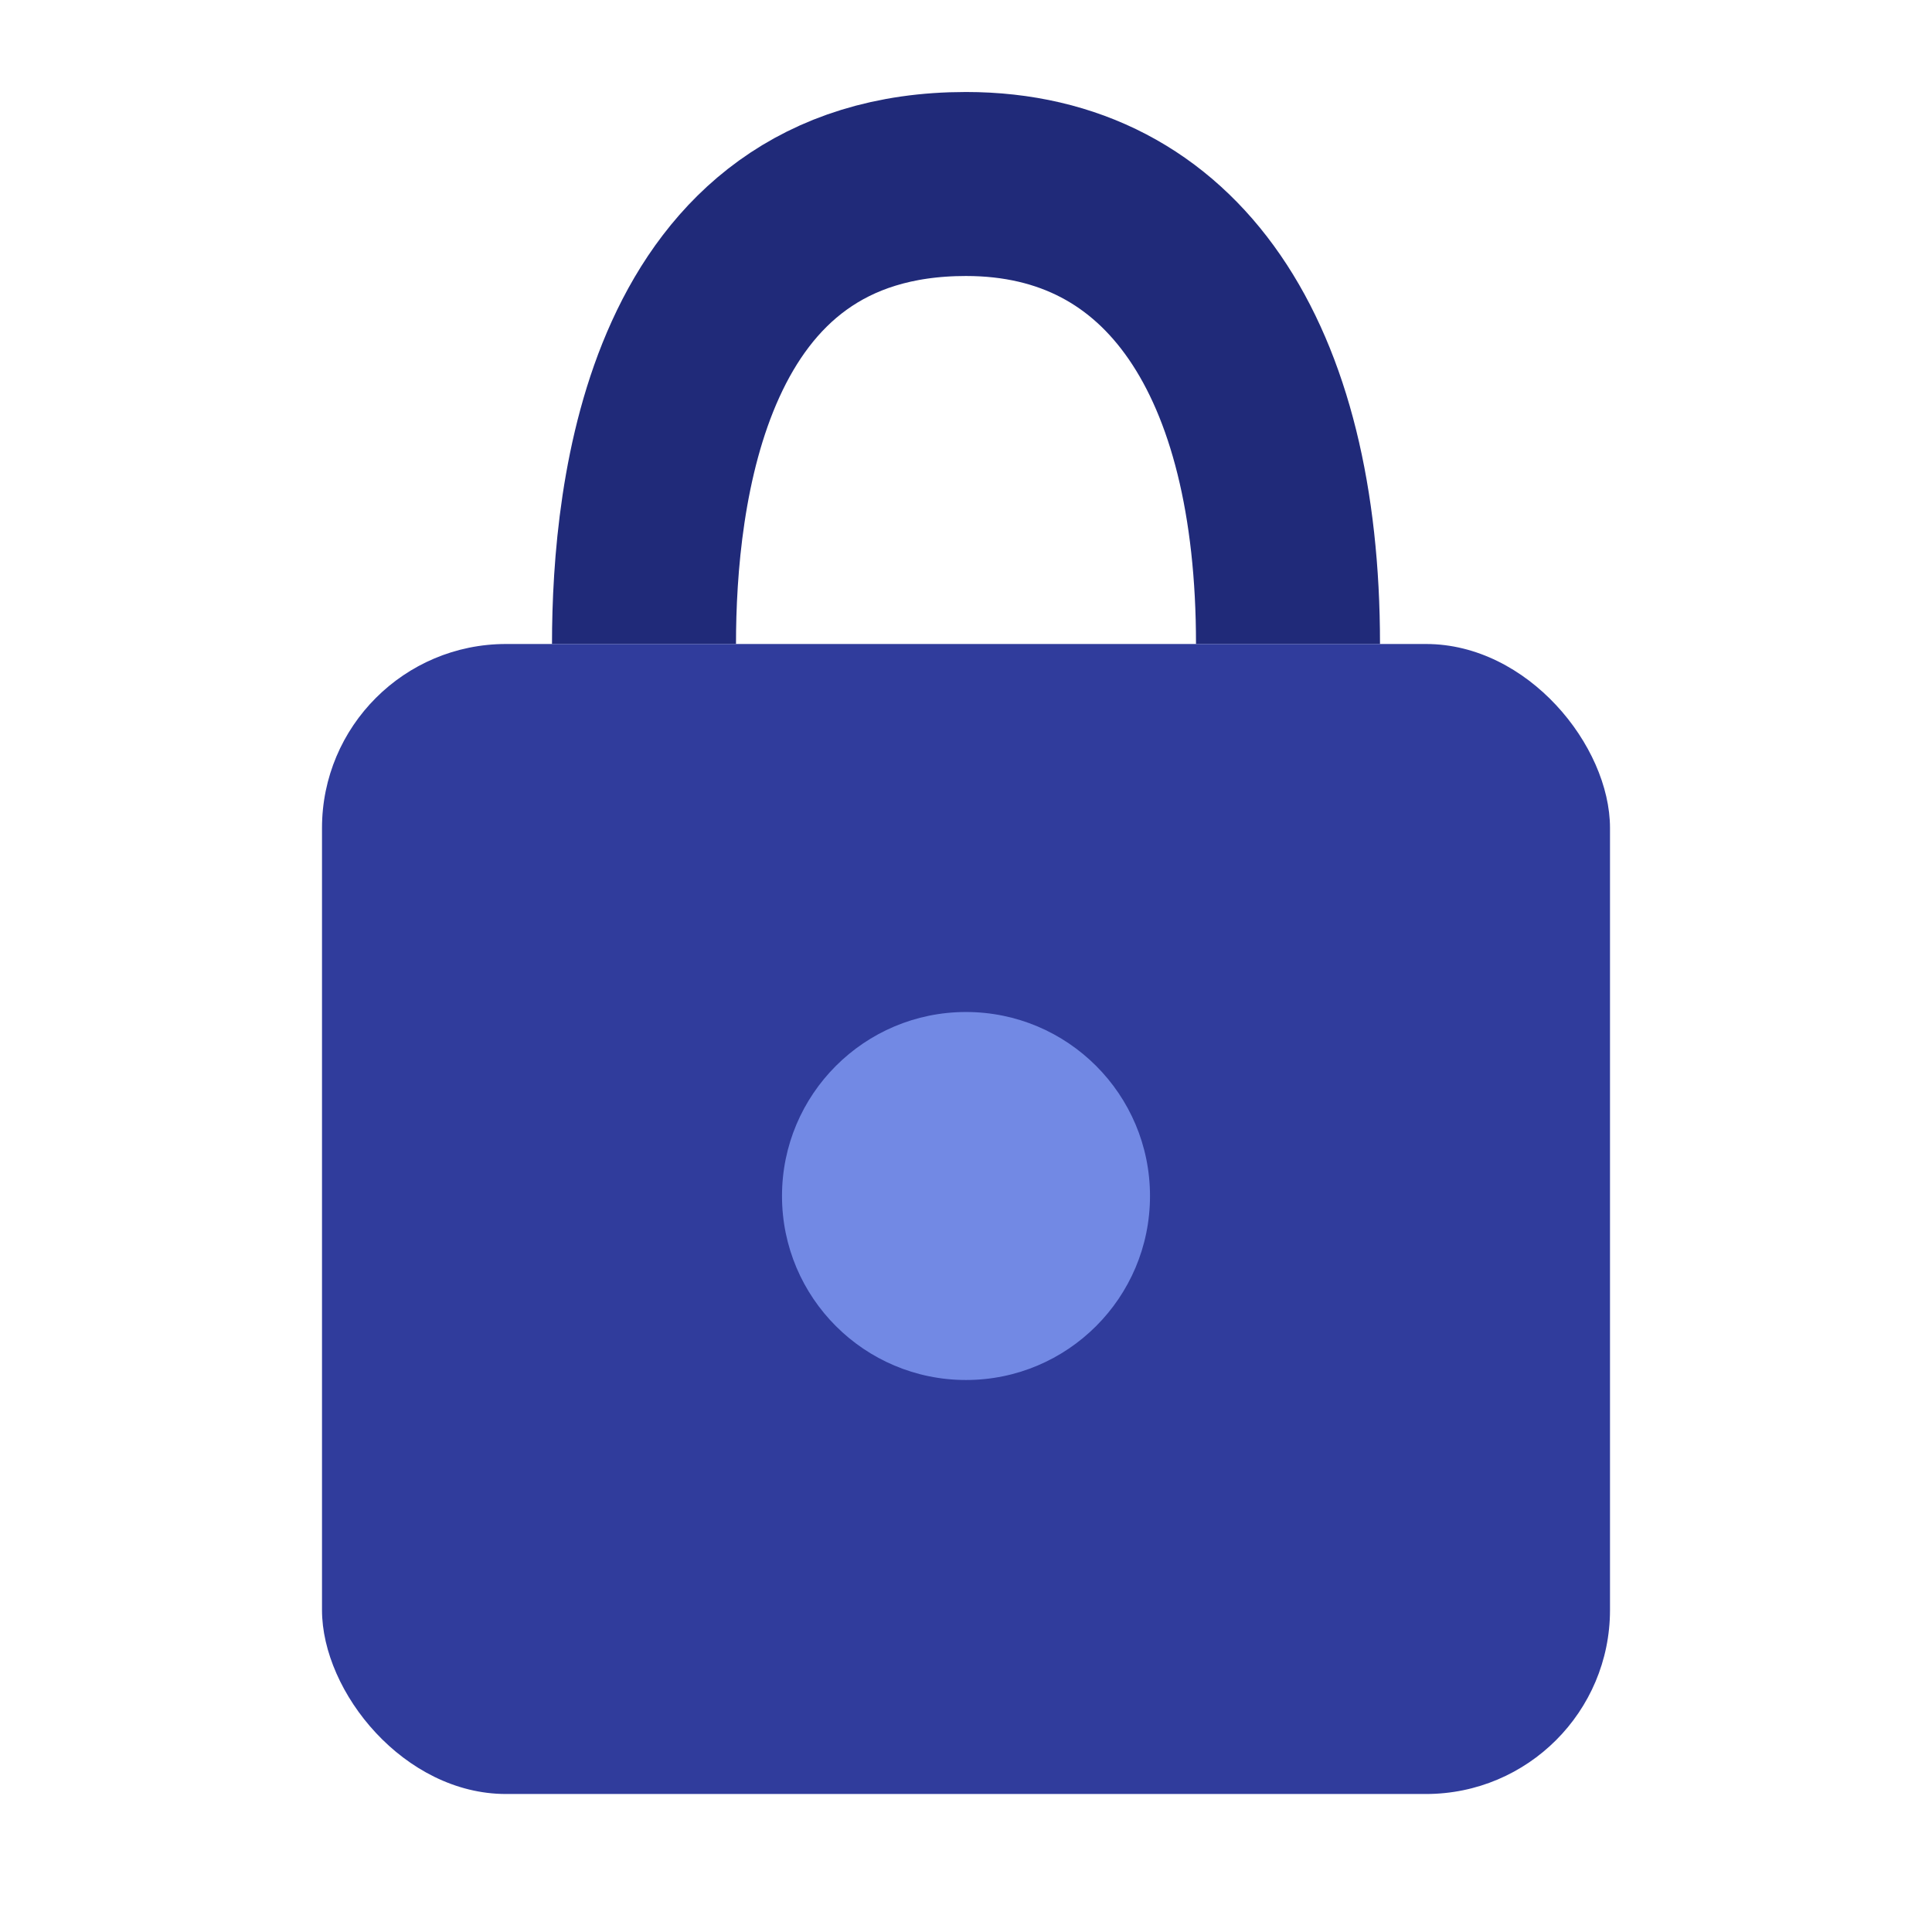 <svg width="42" height="42" viewBox="0 0 42 42" fill="none" xmlns="http://www.w3.org/2000/svg">
<g clip-path="url(#clip0_3895_48184)">
<path d="M14 14C14 12.349 14.179 9.881 15.121 7.81C16.081 5.699 17.834 4 21 4C25.5 4 28.001 7.81 28 14" stroke="#202A79" stroke-width="4"/>
<rect x="7" y="14" width="28" height="25" rx="4" fill="#303C9C"/>
<circle cx="21" cy="26" r="4" fill="#7289E4"/>
</g>
<defs>
<clipPath id="clip0_3895_48184">
<rect width="42" height="42" fill="white"/>
</clipPath>
</defs>
</svg>

